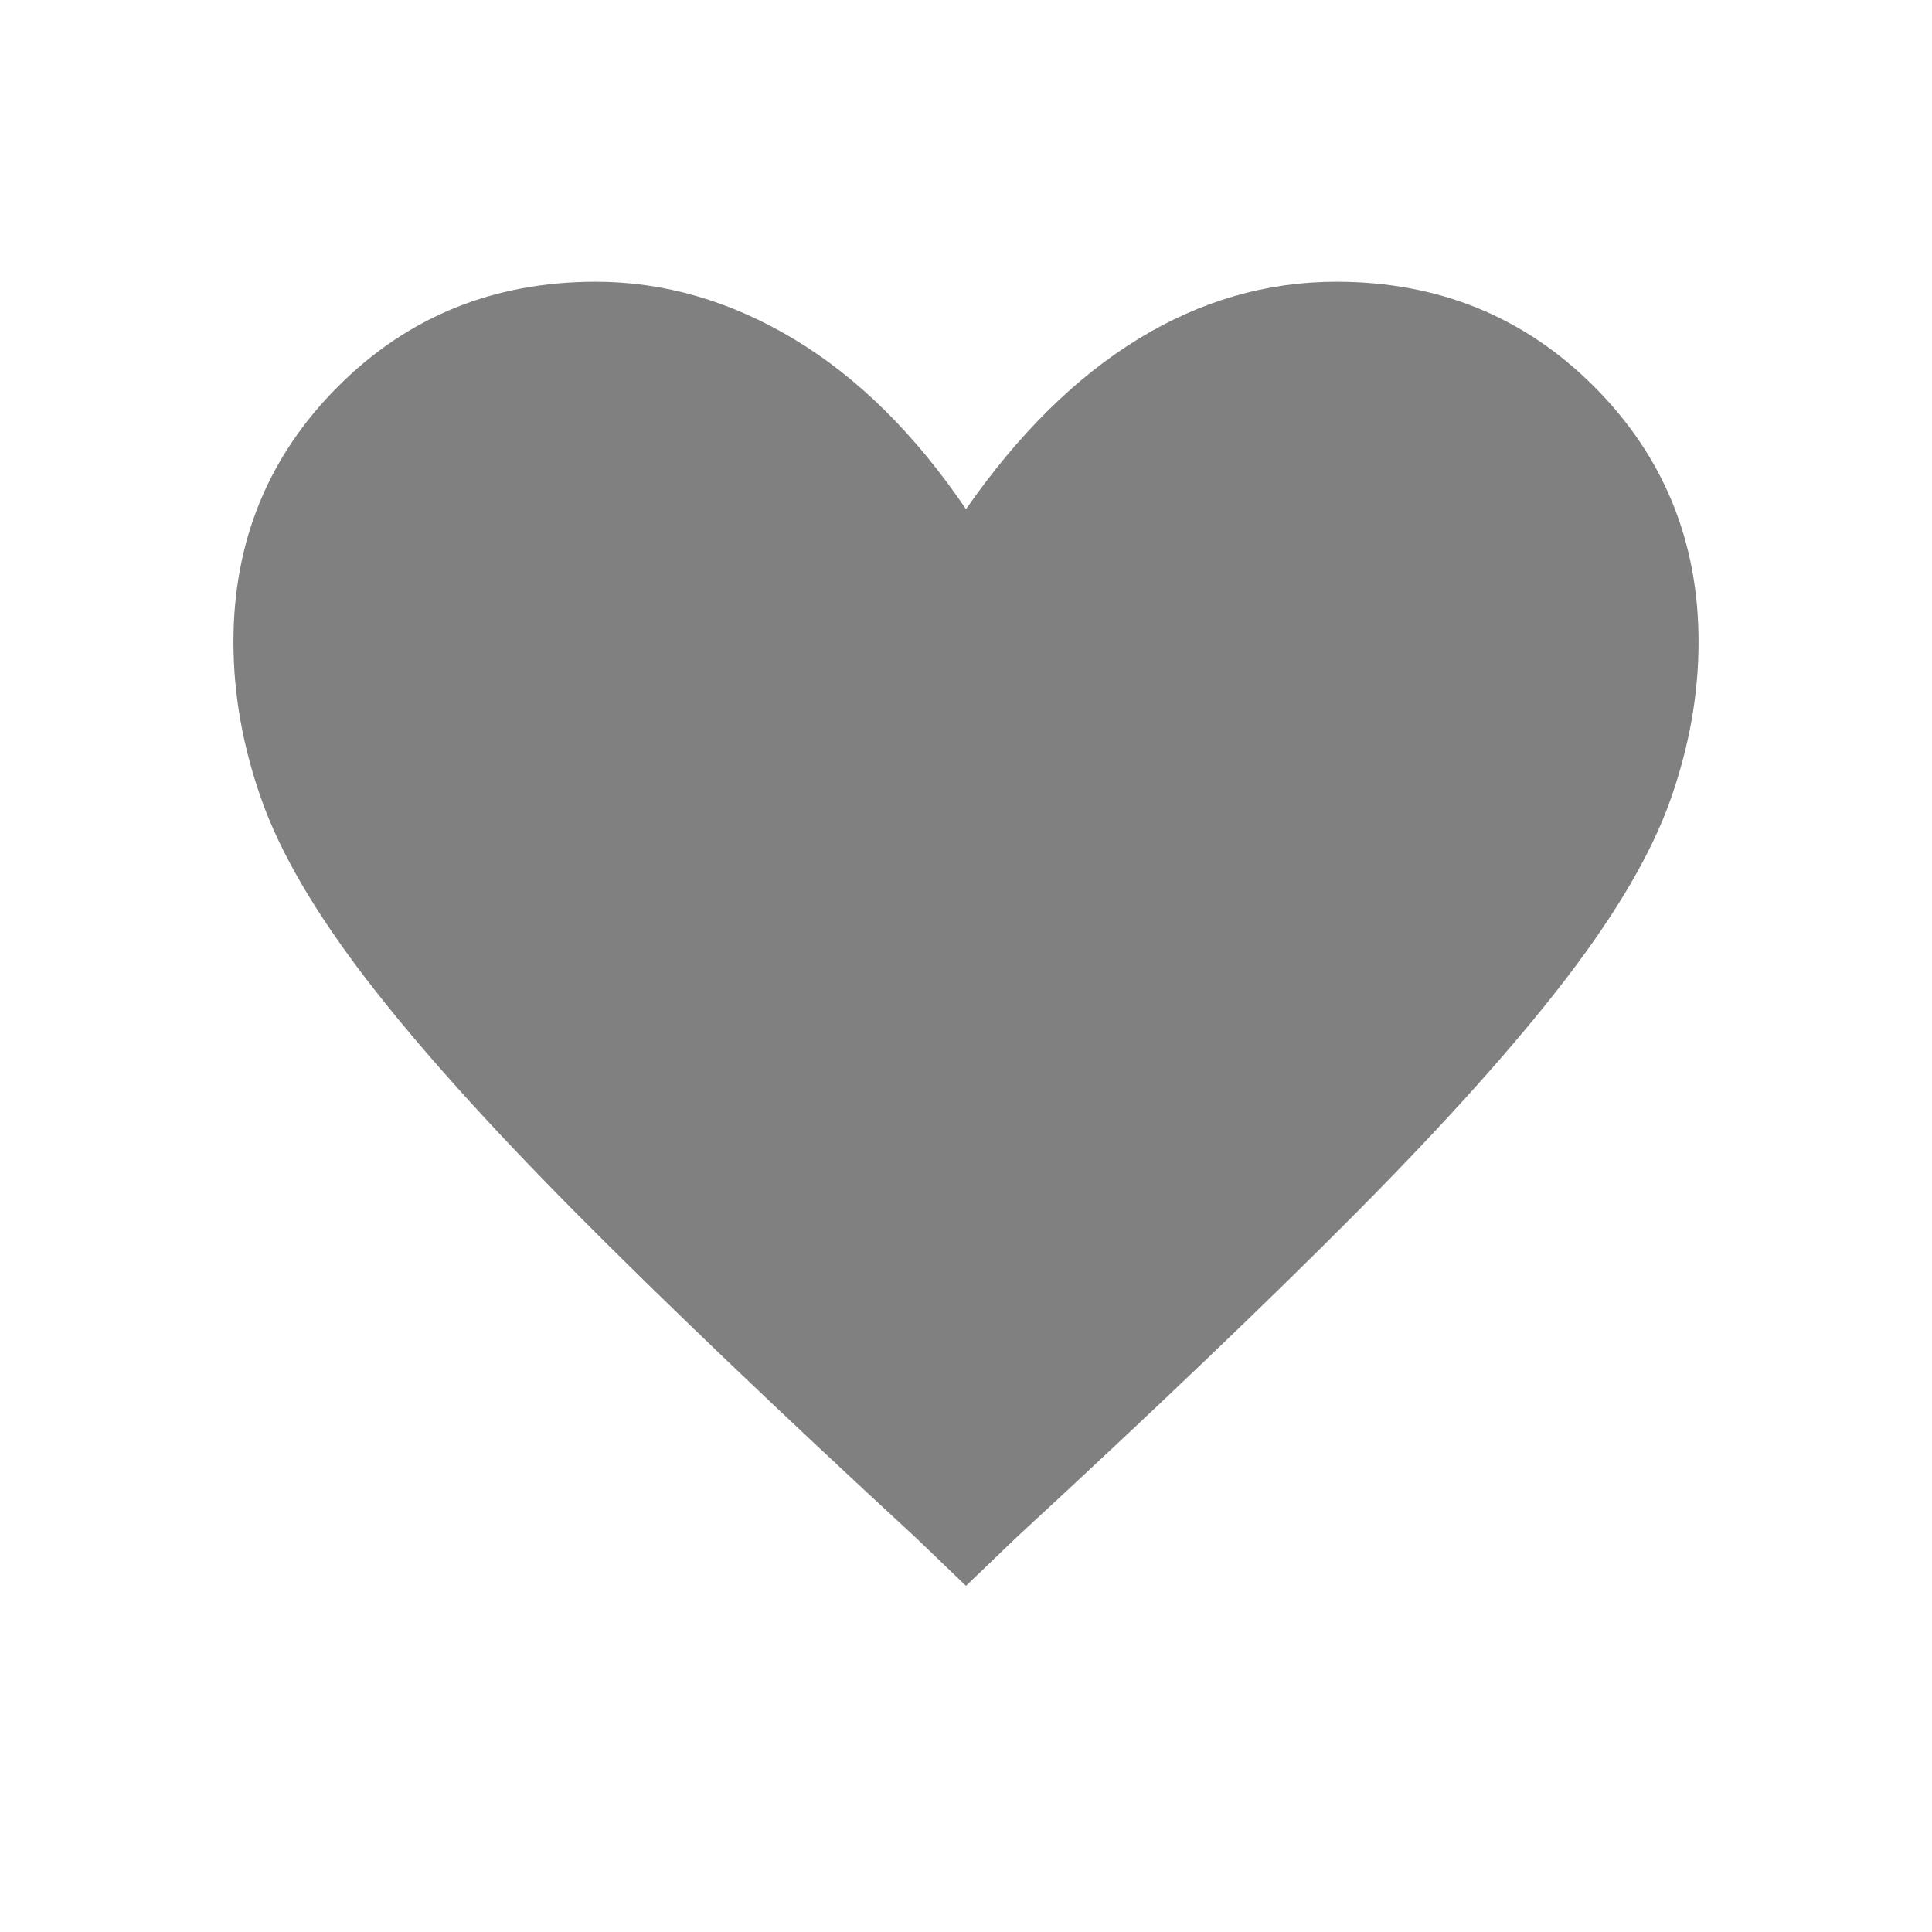 <svg xmlns="http://www.w3.org/2000/svg" height="48" width="48"><path d="m24 39.4-1.25-1.2q-5.15-4.75-8.45-8.075-3.3-3.325-5.2-5.8-1.9-2.475-2.6-4.45-.7-1.975-.7-3.925 0-3.75 2.6-6.35Q11 7 14.8 7q2.55 0 4.925 1.425T24 12.65q1.95-2.8 4.275-4.225Q30.6 7 33.2 7q3.8 0 6.4 2.6 2.6 2.6 2.6 6.35 0 1.95-.7 3.925-.7 1.975-2.6 4.45-1.9 2.475-5.2 5.8-3.3 3.325-8.45 8.075Z" fill="#808080"/></svg>